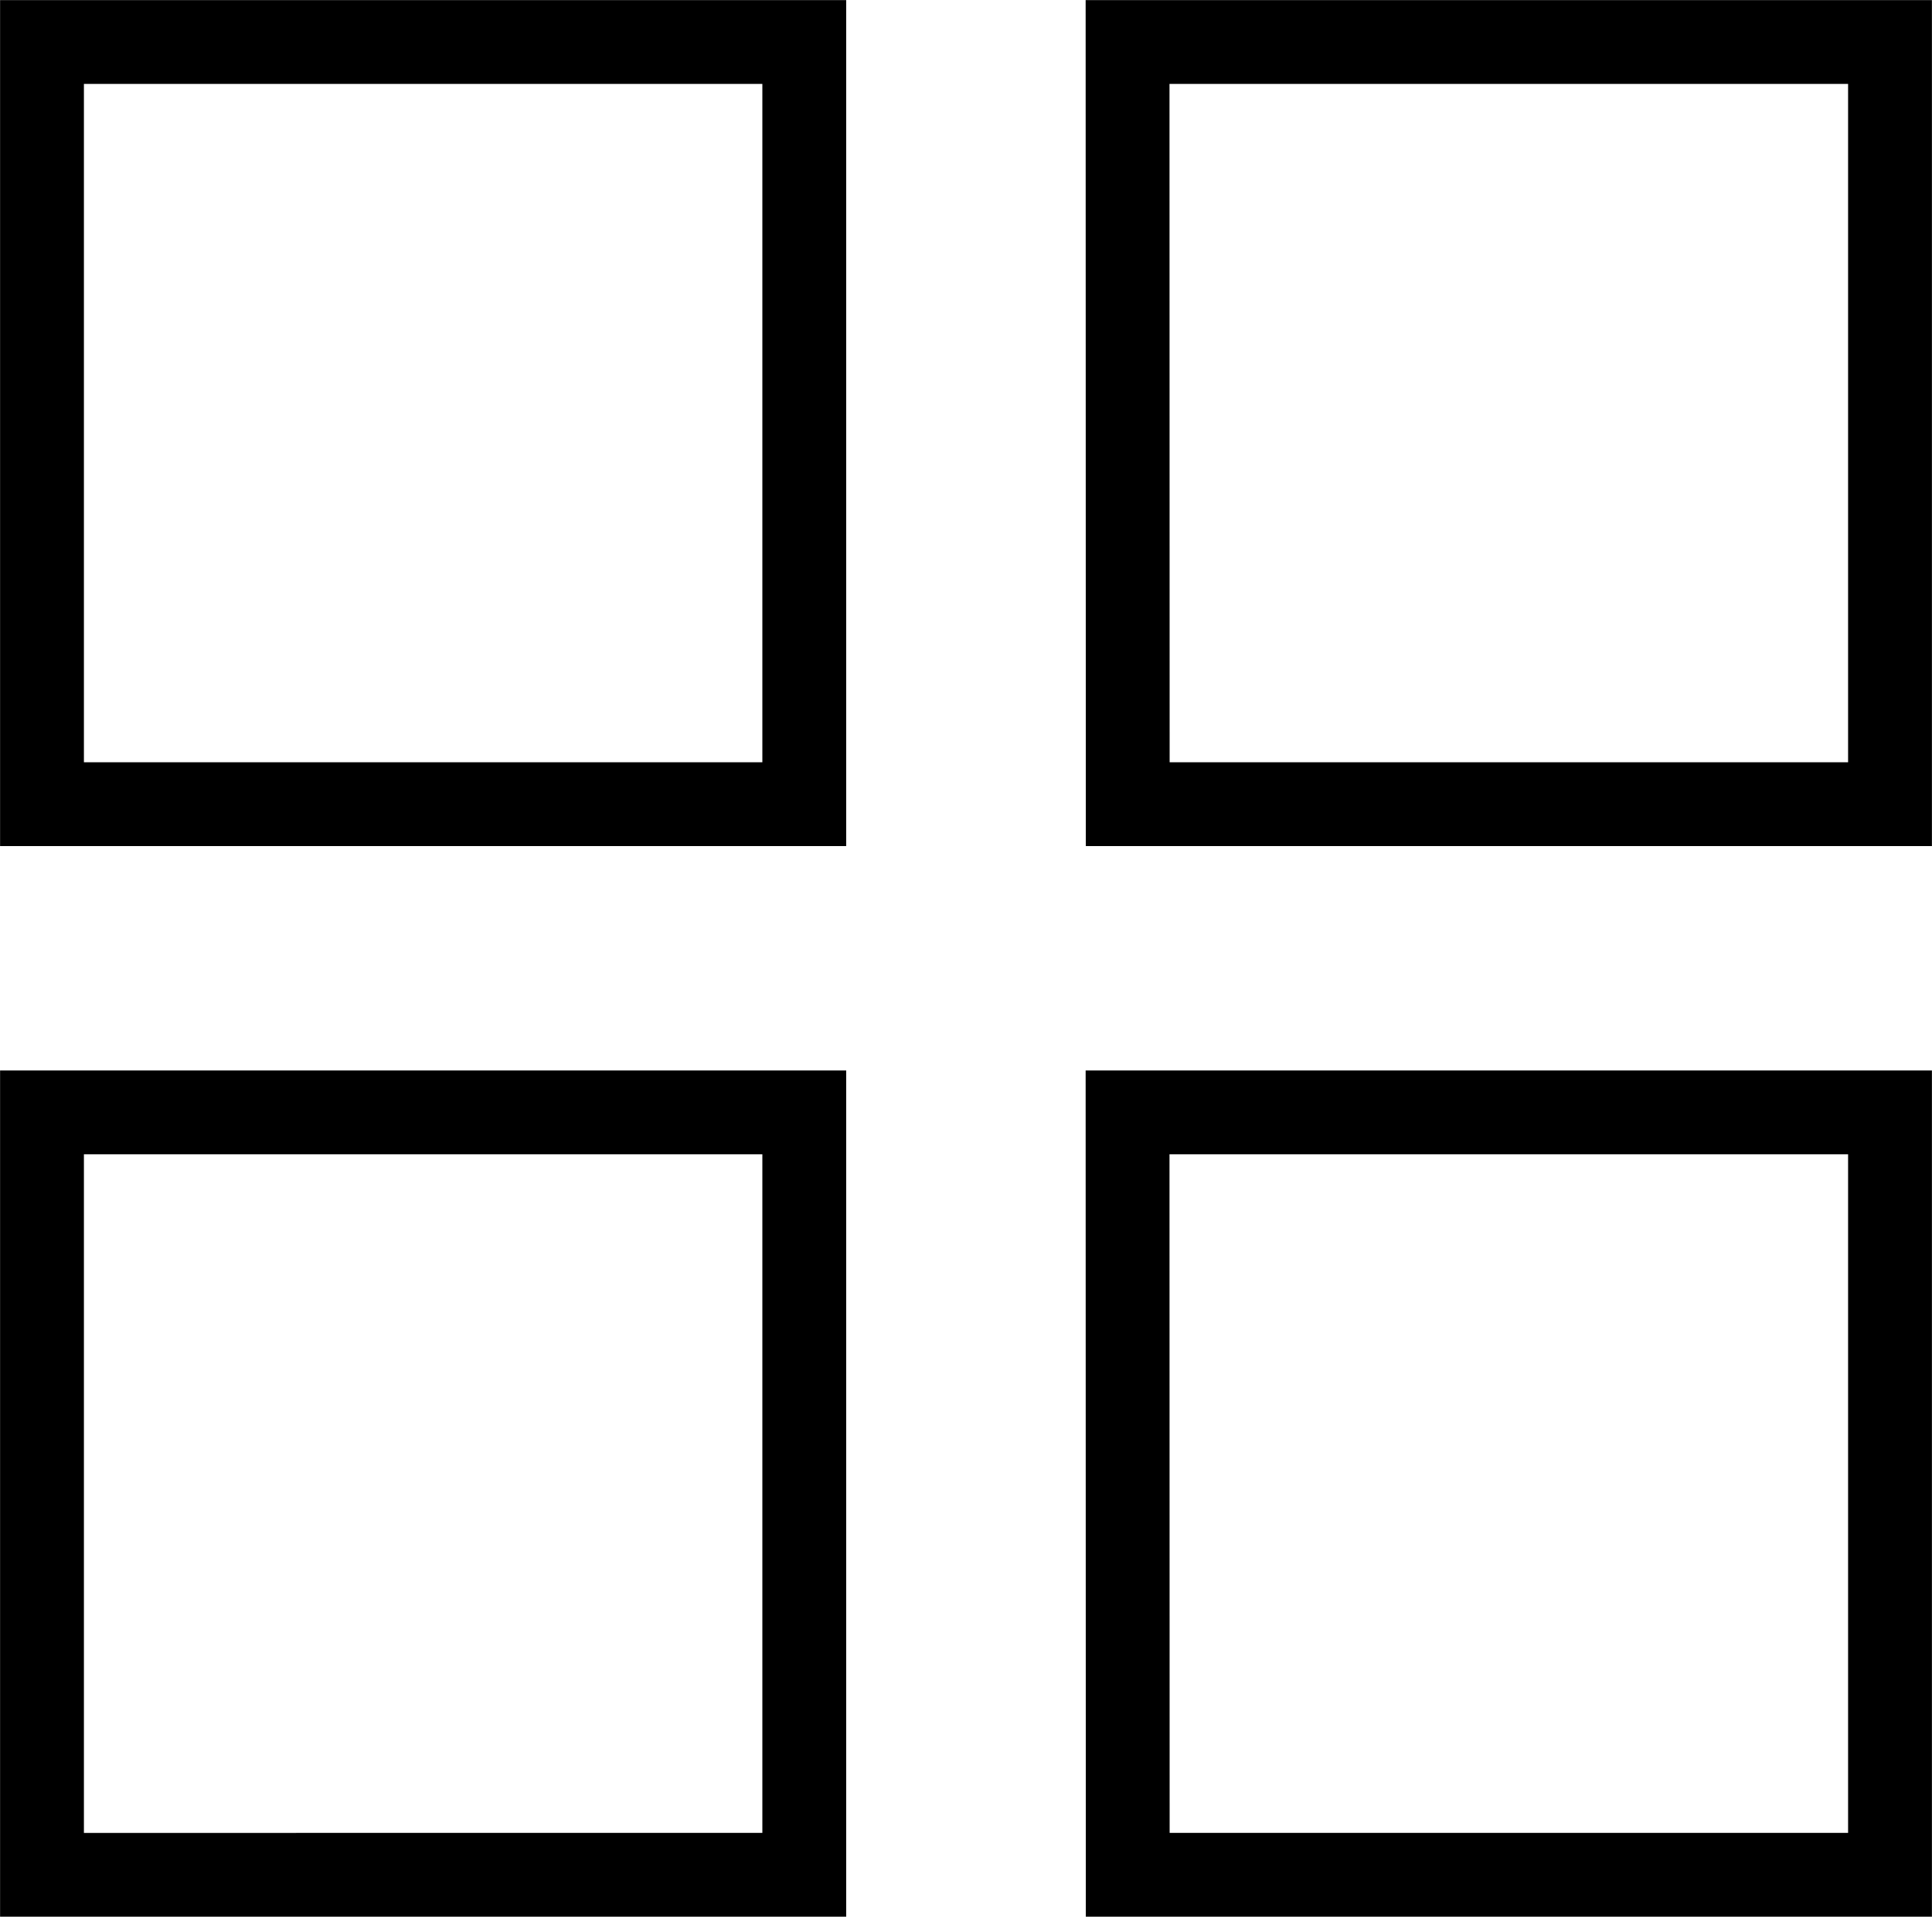 <svg xmlns="http://www.w3.org/2000/svg" width="46.076" height="45.718" viewBox="0 0 12.191 12.096">
  <path d="M.265.265h4.81v4.81H.265zm6.85 0h4.811v4.81h-4.81zm0 6.755h4.811v4.812h-4.81zm-6.85 0h4.81v4.812H.265z" fill="none" stroke="#000" stroke-width=".529"/>
</svg>
